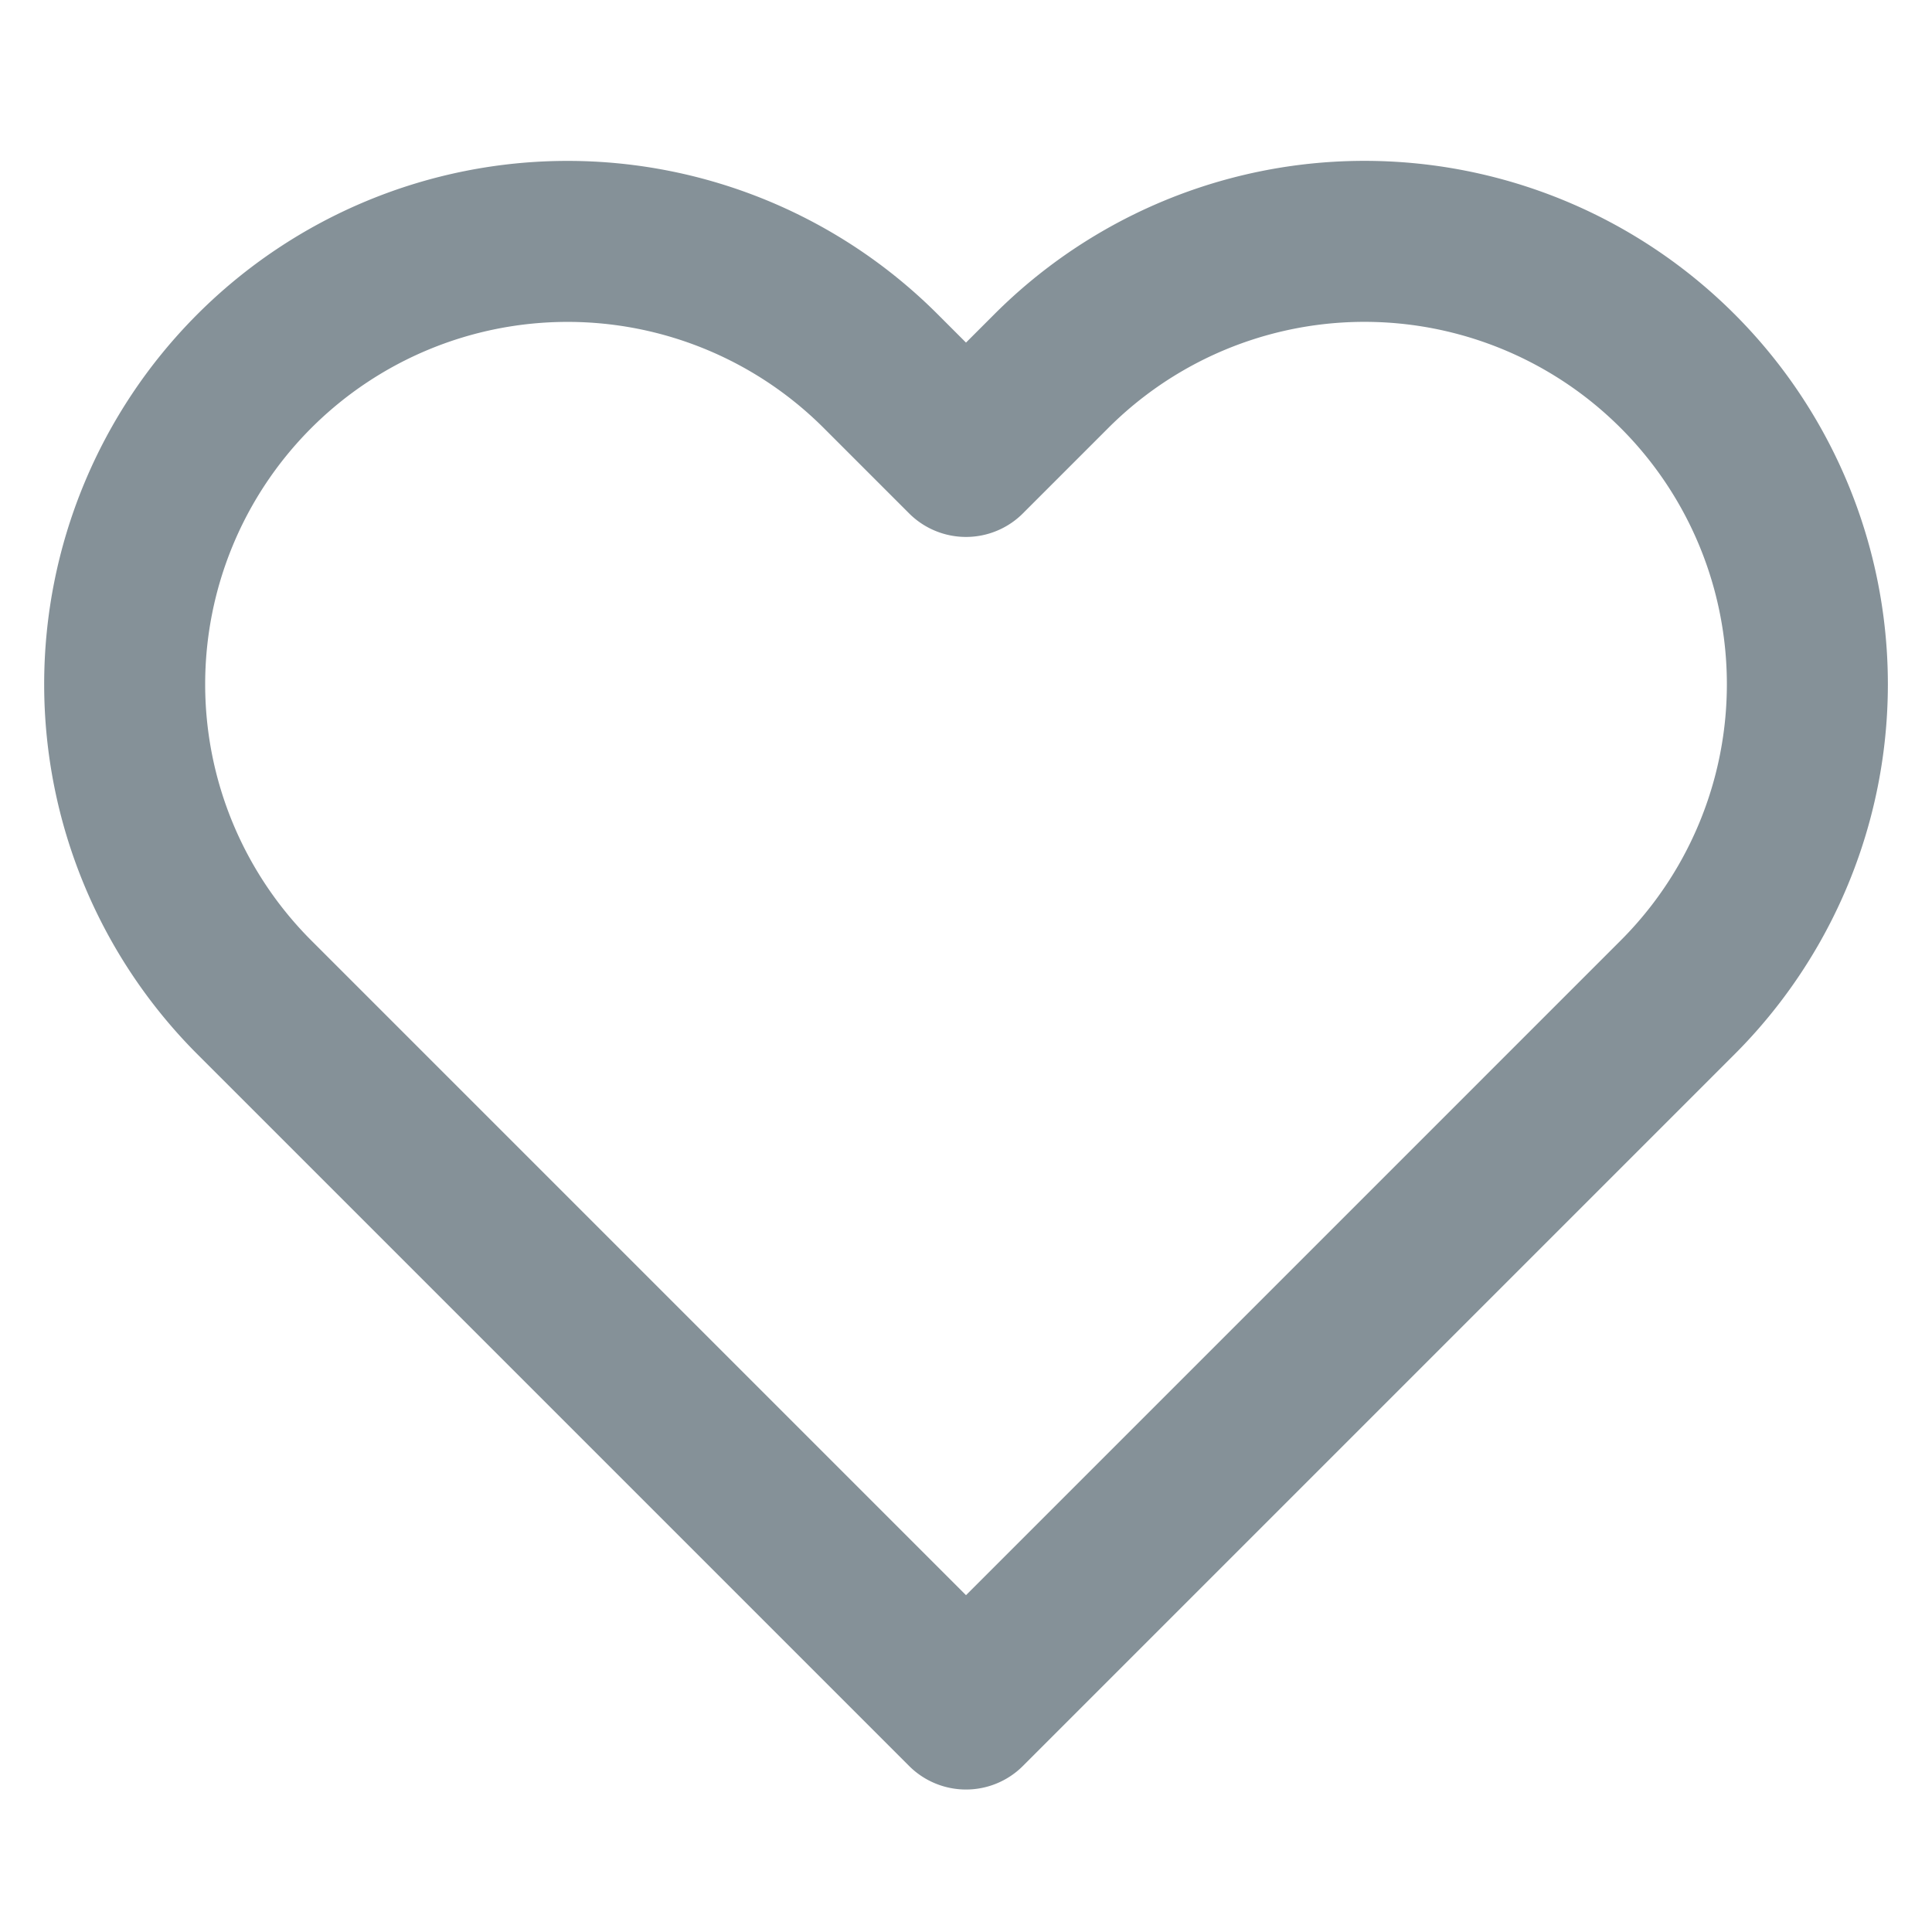 <svg xmlns="http://www.w3.org/2000/svg" width="20" height="20"
     viewBox="0 0 24 24" fill="none" stroke="rgba(92,108,117,.75)" stroke-width="2"
     stroke-linecap="round" stroke-linejoin="round">
    <path
            d="M20.84 4.61a5.5 5.5 0 0 0-7.78 0L12 5.67l-1.06-1.06a5.5 5.5 0 0 0-7.78 7.78l1.06 1.06L12 21.23l7.78-7.78 1.06-1.06a5.5 5.5 0 0 0 0-7.78z"></path>
</svg>